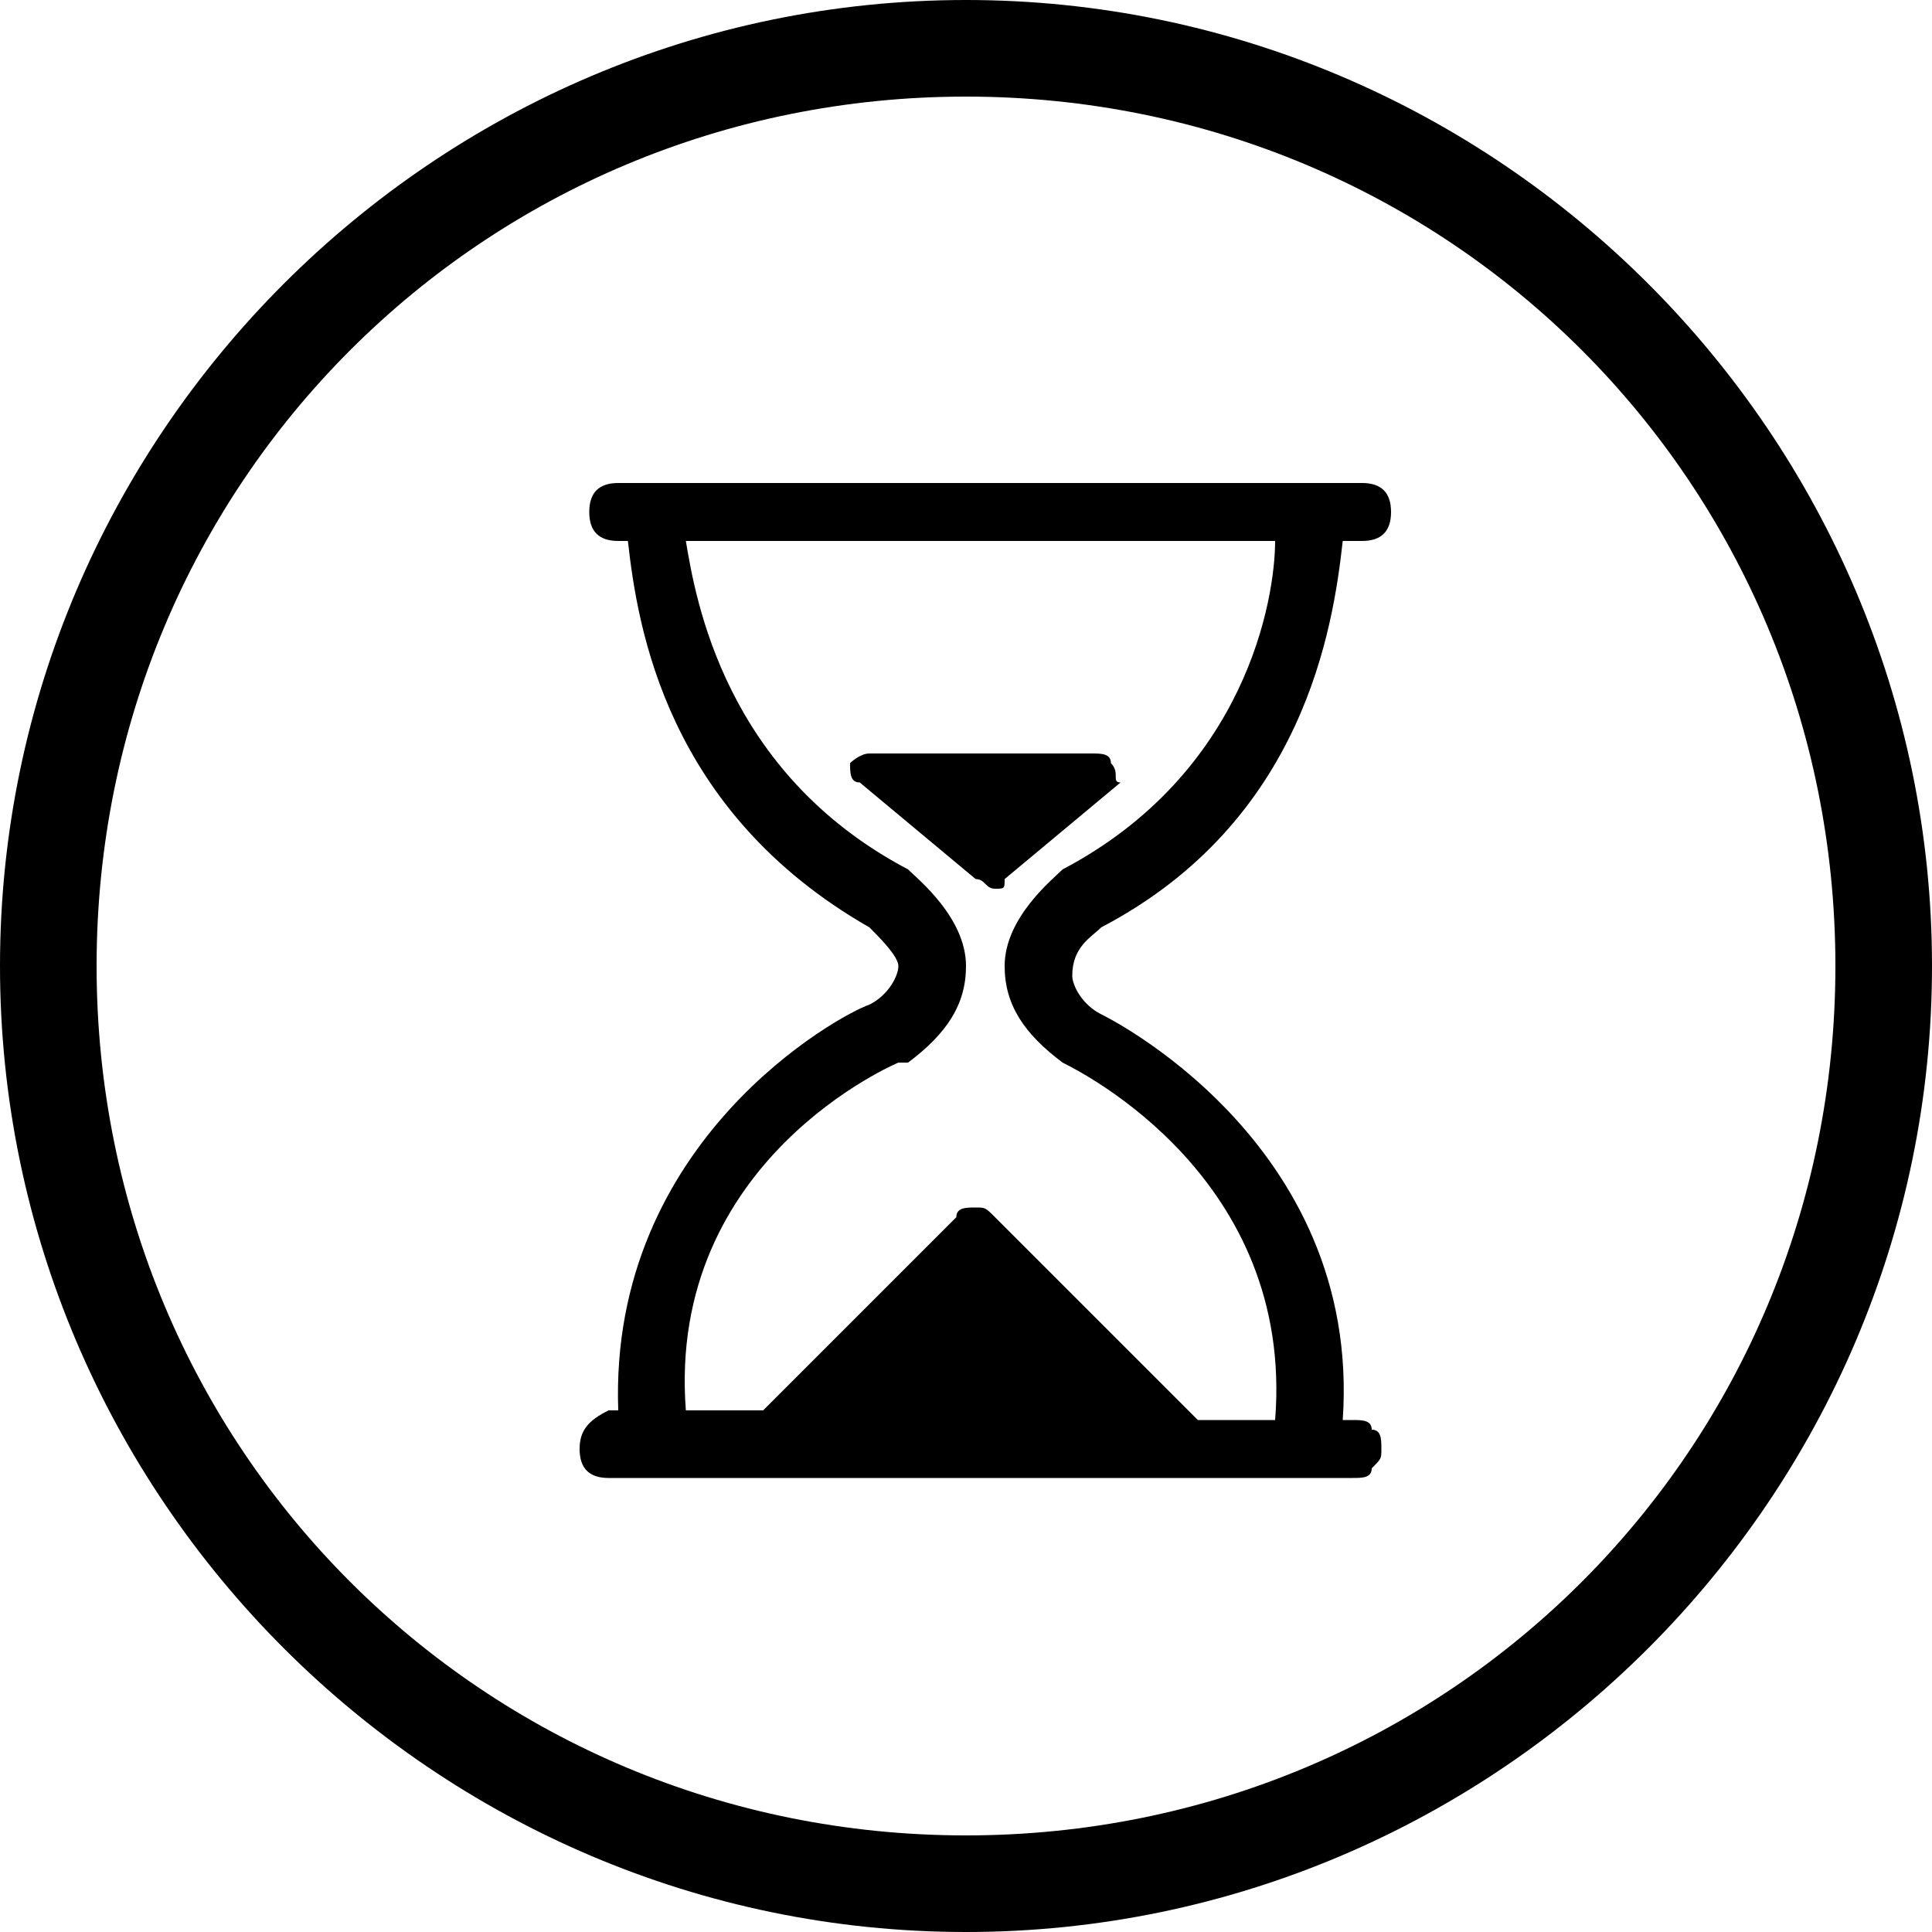 <?xml version="1.0" encoding="utf-8"?>
<!-- Generator: Adobe Illustrator 26.5.0, SVG Export Plug-In . SVG Version: 6.00 Build 0)  -->
<svg version="1.1" id="Calque_1" xmlns="http://www.w3.org/2000/svg" x="0px"
     y="0px"
     viewBox="0 0 20 20" style="enable-background:new 0 0 20 20;" xml:space="preserve">
<g>
	<path class="st0" d="M10,0C4.5,0,0,4.5,0,10c0,5.5,4.5,10,10,10c5.5,0,10-4.5,10-10C20,4.5,15.5,0,10,0z M10,19c-5,0-9-4-9-9
		s4-9,9-9s9,4,9,9S15,19,10,19z"/>
    <path class="st0" d="M11.4,9.6c2.1-1.1,2.4-3.1,2.5-4h0.2c0.2,0,0.3-0.1,0.3-0.3c0-0.2-0.1-0.3-0.3-0.3H6.4C6.2,5,6.1,5.1,6.1,5.3
		c0,0.2,0.1,0.3,0.3,0.3h0.1c0.1,0.9,0.4,2.8,2.5,4C9.1,9.7,9.3,9.9,9.3,10c0,0.1-0.1,0.3-0.3,0.4c-0.3,0.1-2.7,1.4-2.6,4.2H6.3
		C6.1,14.7,6,14.8,6,15c0,0.2,0.1,0.3,0.3,0.3H14c0.1,0,0.2,0,0.2-0.1c0.1-0.1,0.1-0.1,0.1-0.2c0-0.1,0-0.2-0.1-0.2
		c0-0.1-0.1-0.1-0.2-0.1h0h-0.1c0.2-2.9-2.5-4.2-2.5-4.2c-0.2-0.1-0.3-0.3-0.3-0.4C11.1,9.8,11.3,9.7,11.4,9.6z M11,11
		C11,11,11,11,11,11L11,11L11,11L11,11c0.2,0.1,2.4,1.2,2.2,3.7h-0.8c0,0-0.1-0.1-0.1-0.1l-2-2c-0.1-0.1-0.1-0.1-0.2-0.1
		s-0.2,0-0.2,0.1l-2,2c0,0,0,0,0,0H7.1c-0.2-2.6,2.2-3.6,2.2-3.6h0c0,0,0.1,0,0.1,0c0.4-0.3,0.6-0.6,0.6-1c0-0.5-0.5-0.9-0.6-1l0,0
		C7.5,8,7.2,6.2,7.1,5.6h6.1c0,0.6-0.3,2.4-2.2,3.4h0c-0.1,0.1-0.6,0.5-0.6,1C10.4,10.4,10.6,10.7,11,11z"/>
    <path class="st0" d="M11.5,7.9c0-0.1-0.1-0.1-0.2-0.1H9c-0.1,0-0.2,0.1-0.2,0.1c0,0.1,0,0.2,0.1,0.2l1.2,1c0.1,0,0.1,0.1,0.2,0.1
		c0.1,0,0.1,0,0.1-0.1l1.2-1C11.5,8.1,11.6,8,11.5,7.9z"/>
</g>
</svg>
